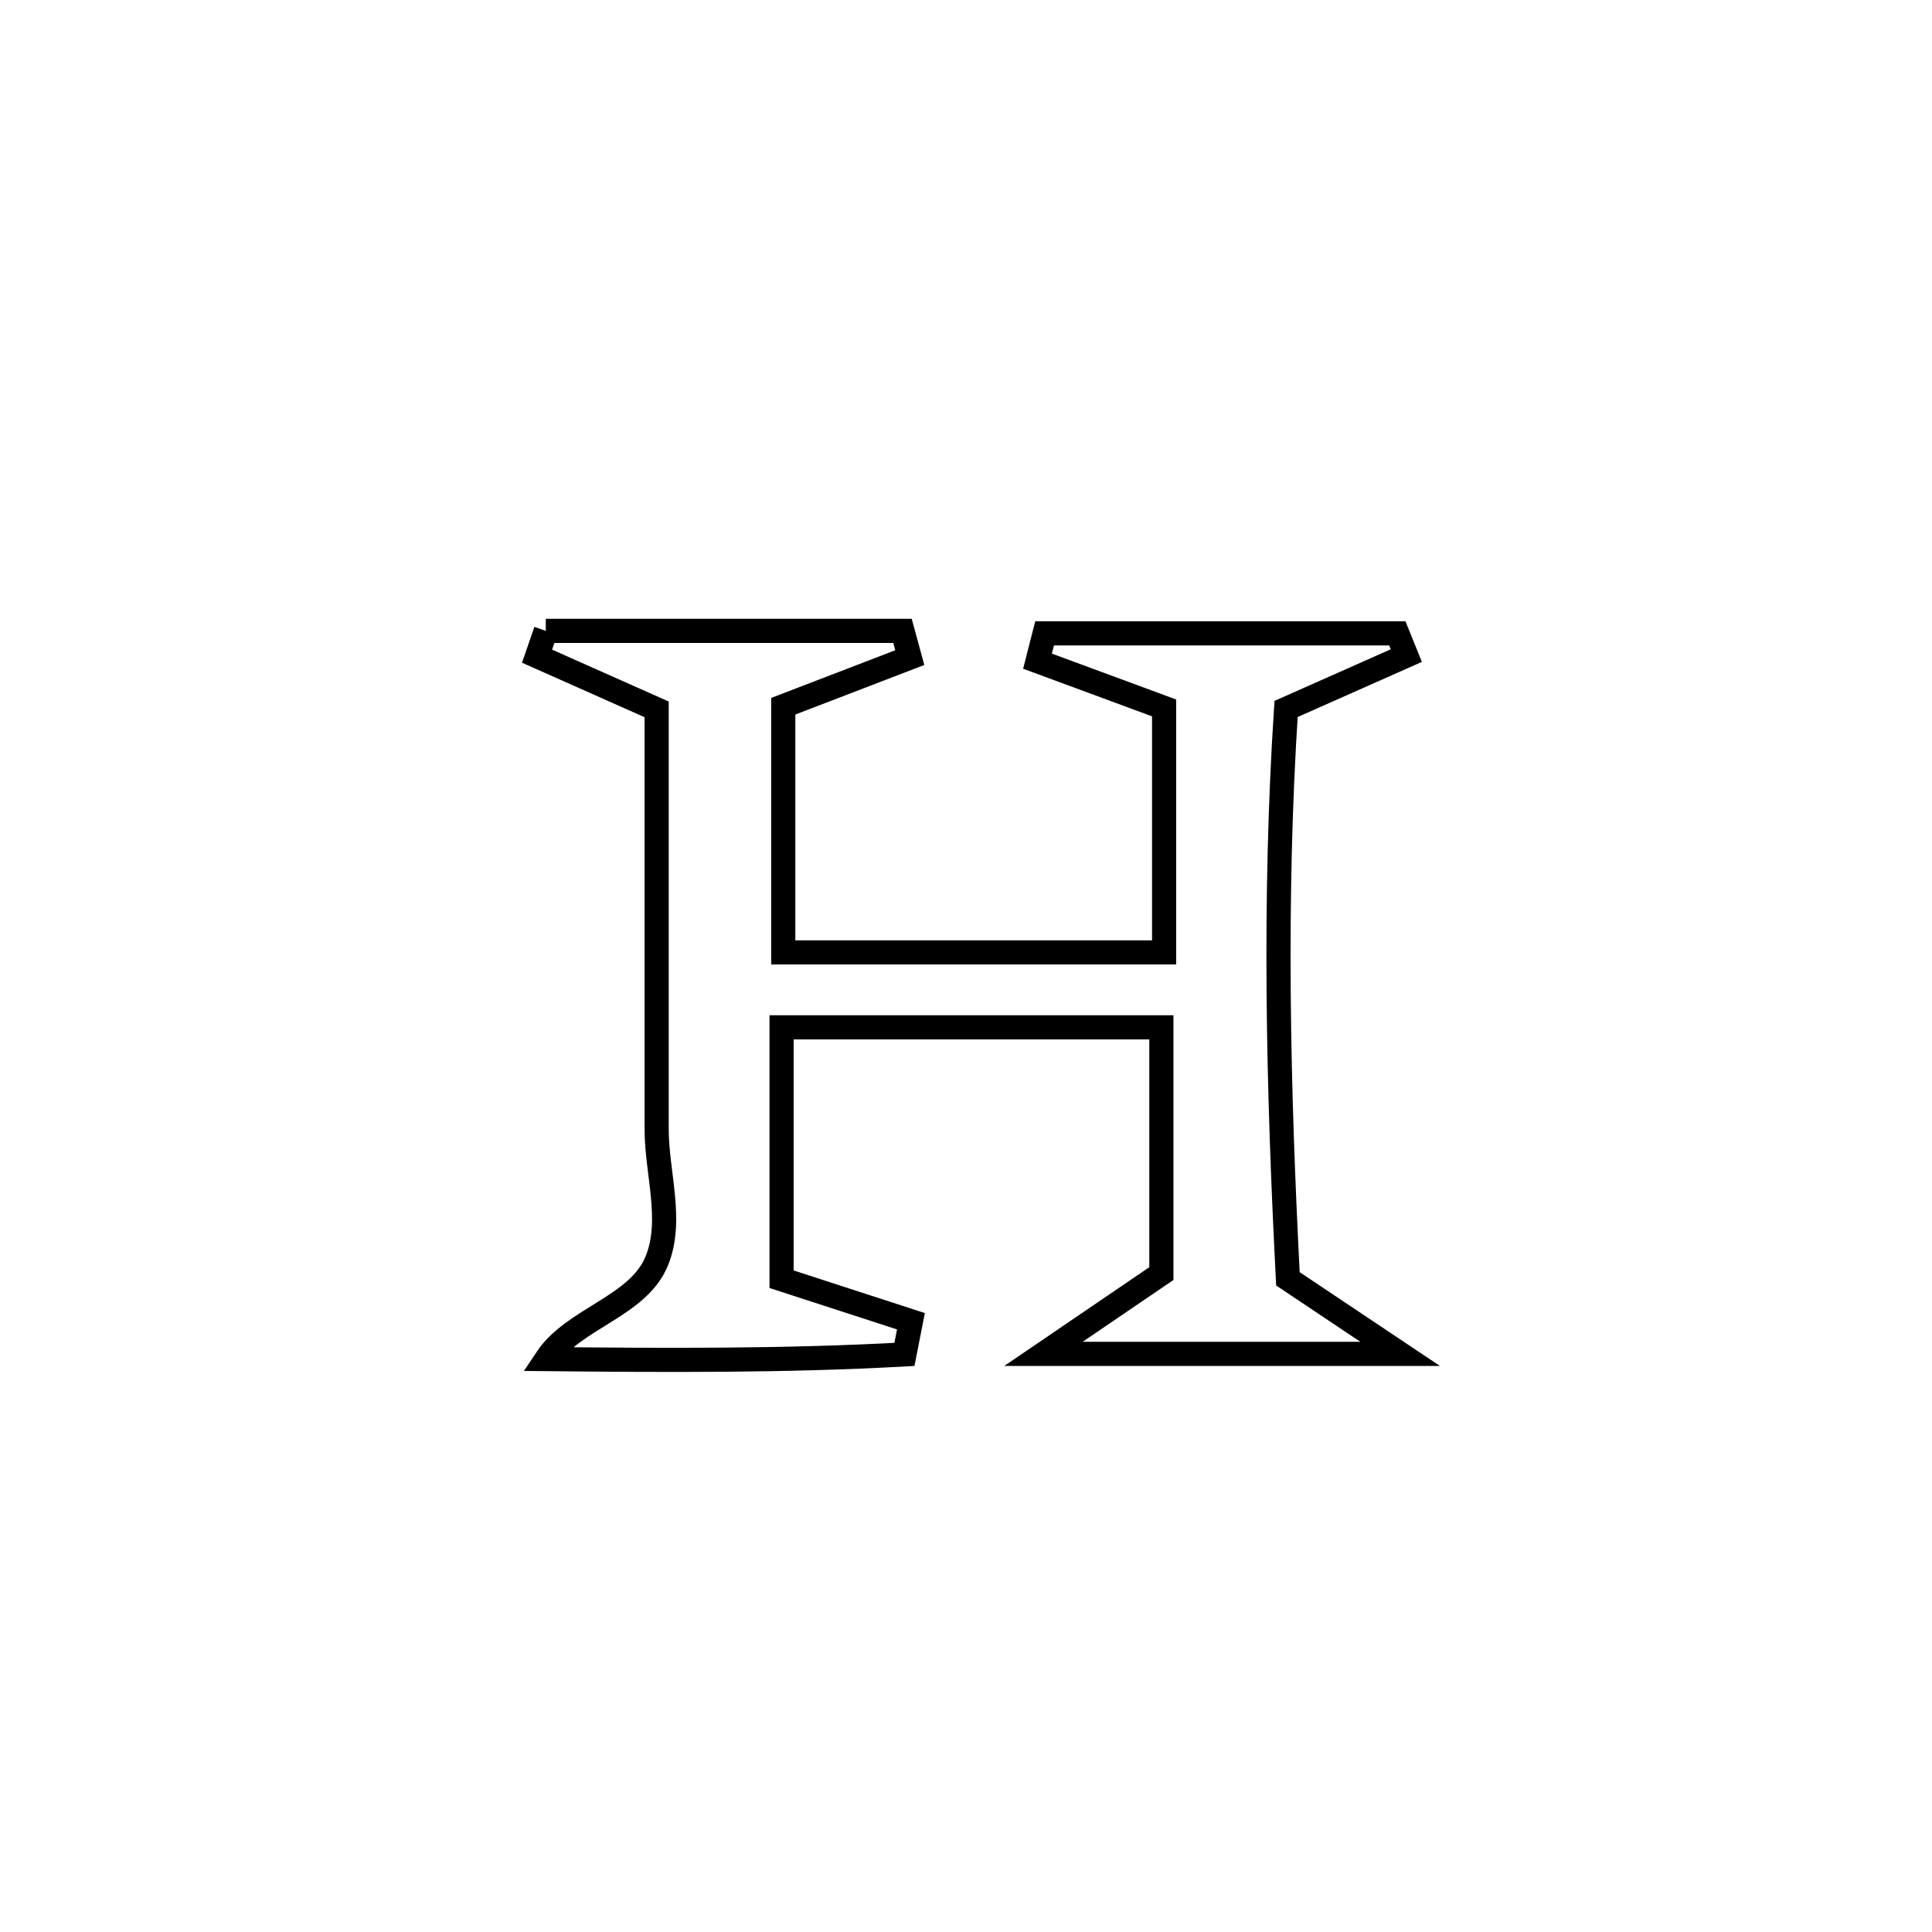 <svg xmlns="http://www.w3.org/2000/svg" viewBox="0.0 0.0 24.0 24.0" height="200px" width="200px"><path fill="none" stroke="black" stroke-width=".3" stroke-opacity="1.0"  filling="0" d="M6.78 7.837 L6.78 7.837 C8.257 7.837 9.734 7.837 11.211 7.837 L11.211 7.837 C11.241 7.947 11.272 8.058 11.302 8.169 L11.302 8.169 C10.778 8.37 10.254 8.572 9.73 8.773 L9.73 8.773 C9.73 9.792 9.73 10.812 9.73 11.831 L9.73 11.831 C11.307 11.831 12.884 11.831 14.461 11.831 L14.461 11.831 C14.461 10.819 14.461 9.806 14.461 8.794 L14.461 8.794 C13.937 8.6 13.412 8.406 12.888 8.213 L12.888 8.213 C12.917 8.098 12.946 7.983 12.976 7.868 L12.976 7.868 C14.436 7.868 15.897 7.868 17.358 7.868 L17.358 7.868 C17.395 7.96 17.433 8.052 17.47 8.144 L17.47 8.144 C16.972 8.365 16.474 8.586 15.976 8.807 L15.976 8.807 C15.822 11.181 15.877 13.511 15.999 15.886 L15.999 15.886 C16.464 16.197 16.928 16.507 17.393 16.818 L17.393 16.818 C15.916 16.818 14.439 16.818 12.963 16.818 L12.963 16.818 C13.451 16.486 13.939 16.153 14.427 15.821 L14.427 15.821 C14.427 15.698 14.427 12.776 14.427 12.762 L14.427 12.762 C12.855 12.762 11.282 12.762 9.709 12.762 L9.709 12.762 C9.709 13.805 9.709 14.848 9.709 15.891 L9.709 15.891 C10.245 16.065 10.78 16.239 11.316 16.413 L11.316 16.413 C11.289 16.55 11.262 16.688 11.235 16.825 L11.235 16.825 C9.747 16.907 8.277 16.898 6.786 16.883 L6.786 16.883 C7.124 16.374 7.924 16.233 8.157 15.668 C8.366 15.162 8.157 14.573 8.157 14.026 C8.157 12.288 8.157 10.55 8.157 8.812 L8.157 8.812 C7.662 8.592 7.166 8.371 6.671 8.151 L6.671 8.151 C6.707 8.046 6.743 7.942 6.78 7.837 L6.78 7.837"></path></svg>